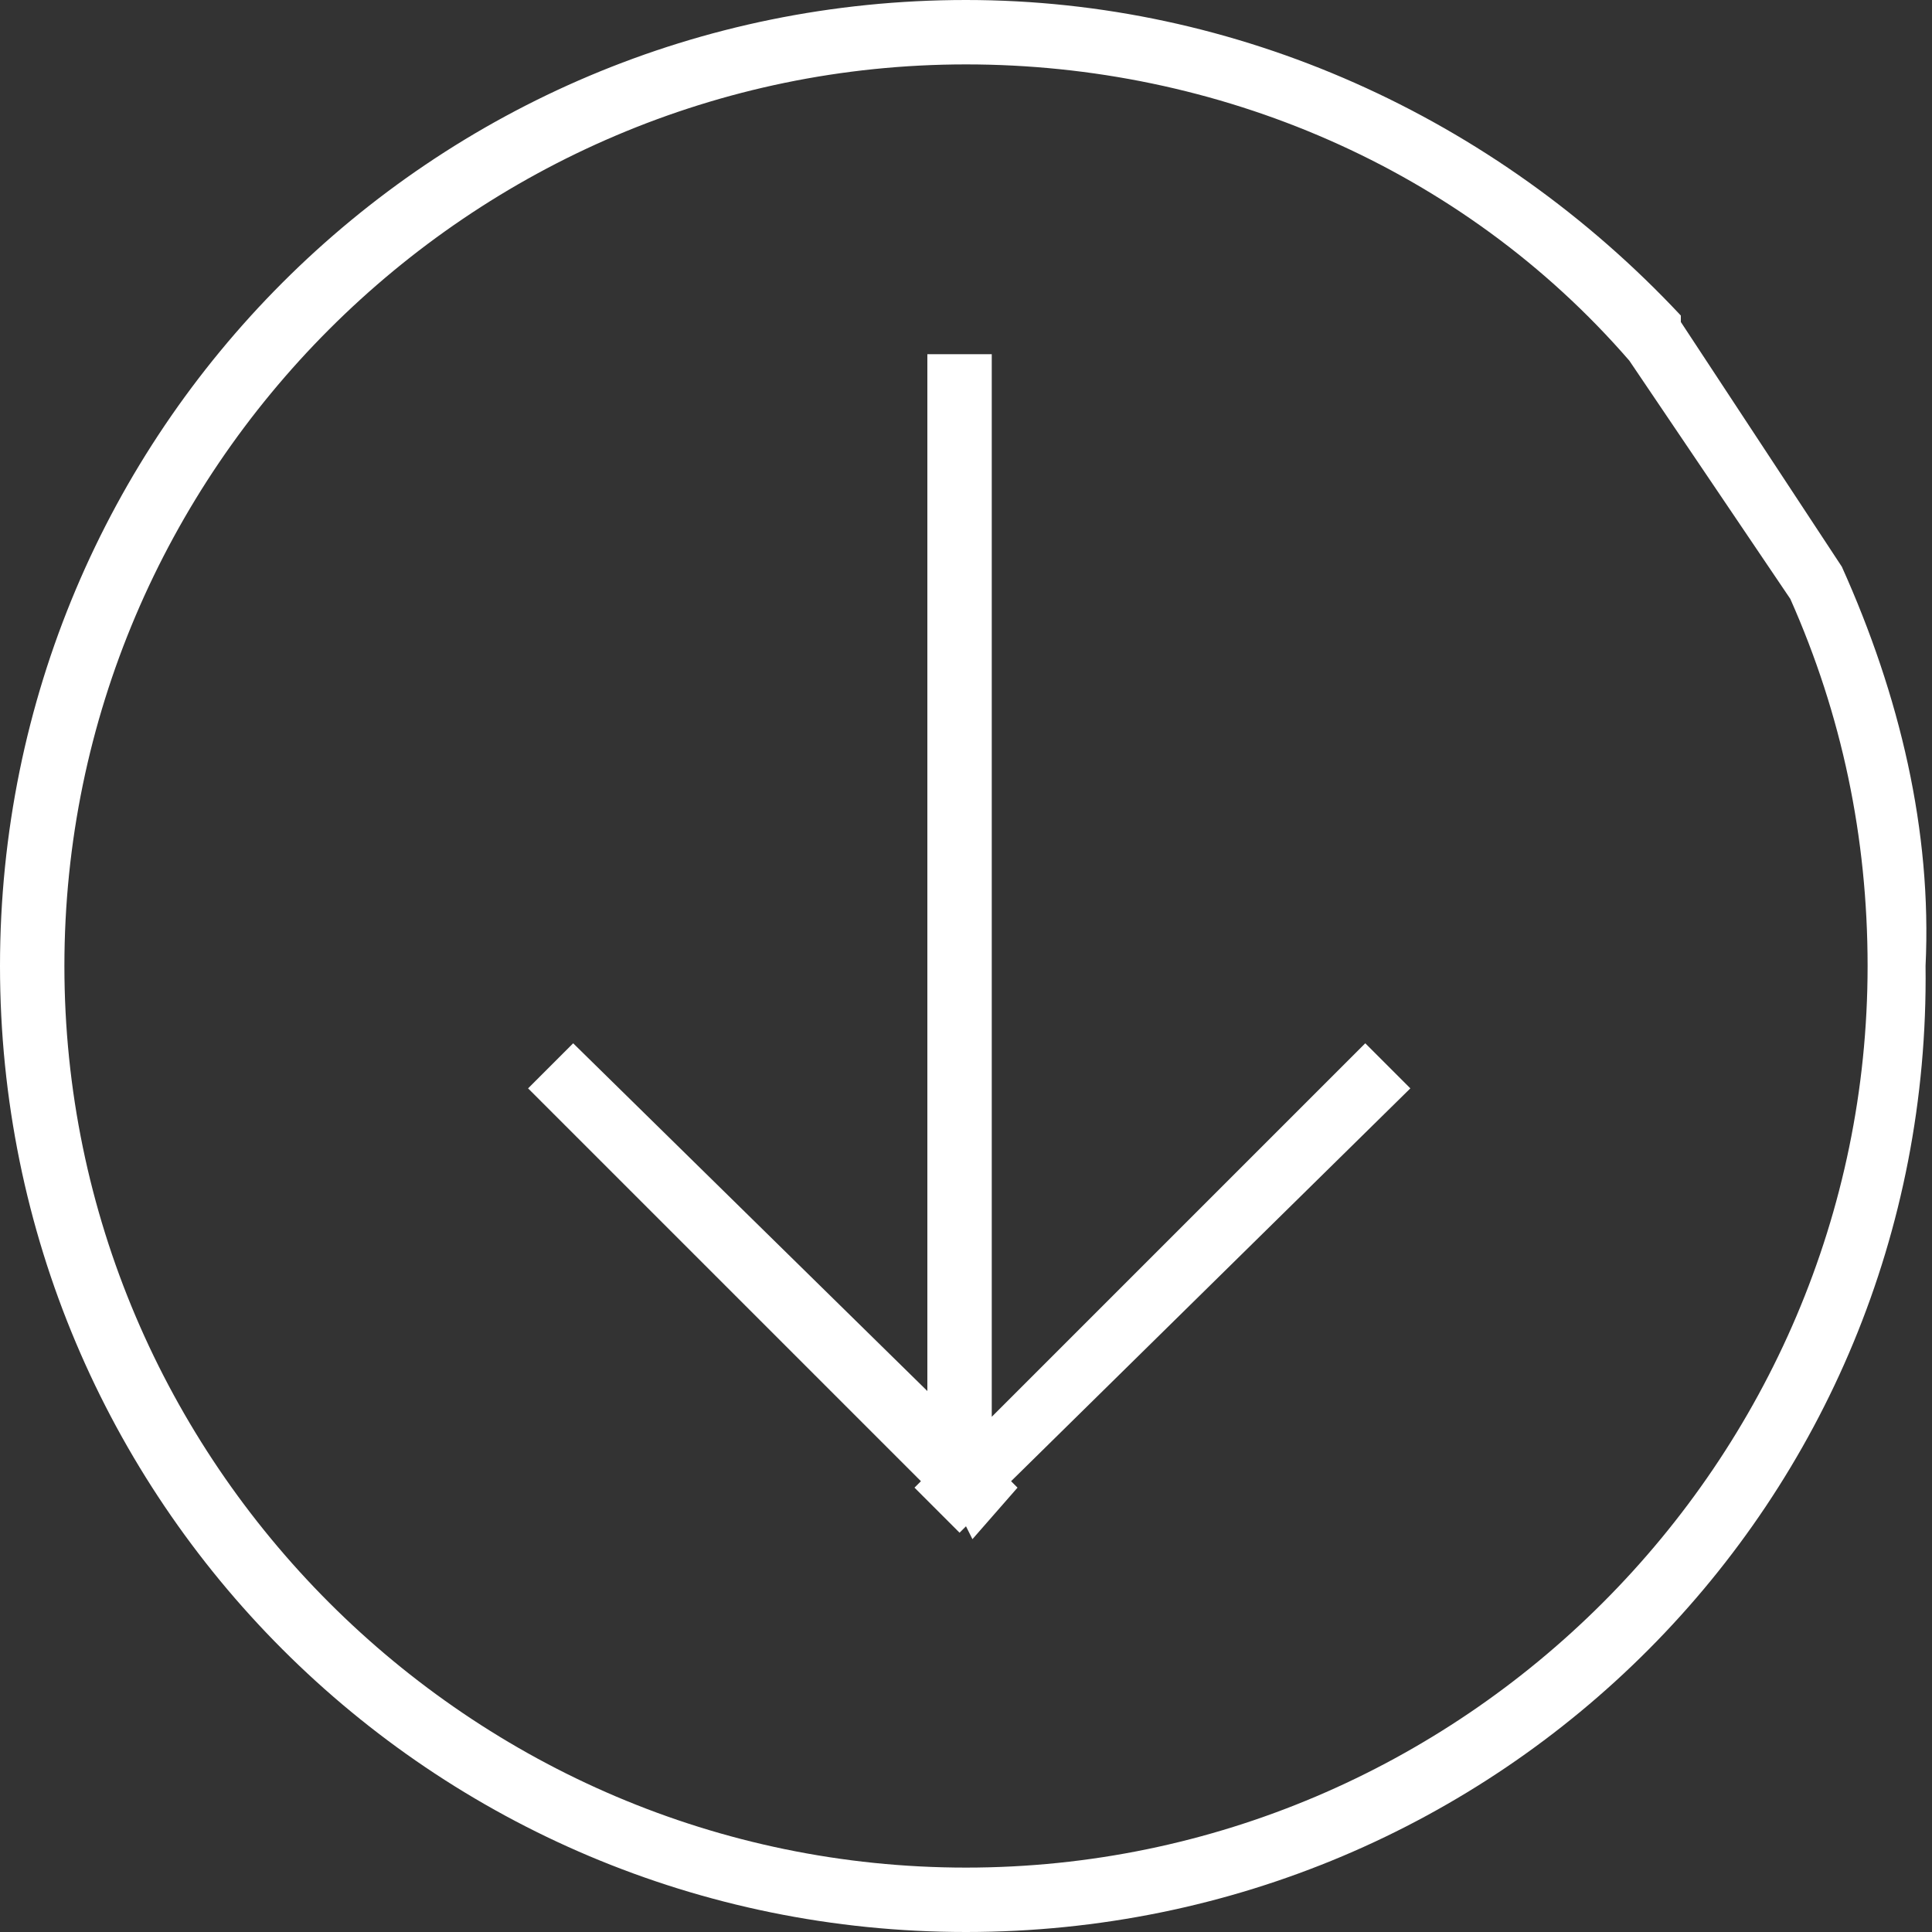 <?xml version="1.0" encoding="utf-8"?>
<!-- Generator: Adobe Illustrator 21.0.2, SVG Export Plug-In . SVG Version: 6.00 Build 0)  -->
<svg version="1.1" id="Livello_1" xmlns="http://www.w3.org/2000/svg" xmlns:xlink="http://www.w3.org/1999/xlink" x="0px" y="0px"
	 viewBox="0 0 30 30" style="enable-background:new 0 0 30 30;" xml:space="preserve">
<rect x="0" y="0" width="30" height="30" fill="#333333" stroke="none"/>
<style type="text/css">
	.st0{fill:#FFFFFF;}
</style>
<g>
	<g>
		<path class="st0" d="M15,30C6.7,30,0,23.3,0,15S6.7,0,15,0c4.2,0,8.2,1.8,11.1,4.9l0,0.1l2.5,3.8c0.9,2,1.4,4.1,1.3,6.2
			C30,23.3,23.3,30,15,30z M15,1C7.3,1,1,7.3,1,15c0,7.7,6.3,14,14,14s14-6.3,14-14c0-2-0.4-3.9-1.2-5.7l-2.5-3.7
			C22.7,2.6,18.9,1,15,1z M15.1,23.9L15,23.7l-0.1,0.1l-0.7-0.7l0.1-0.1l-6.1-6.1l0.7-0.7l5.5,5.4V5.5h1V22l5.8-5.8l0.7,0.7L15.7,23
			l0.1,0.1L15.1,23.9z"/>
	</g>
</g>
</svg>
